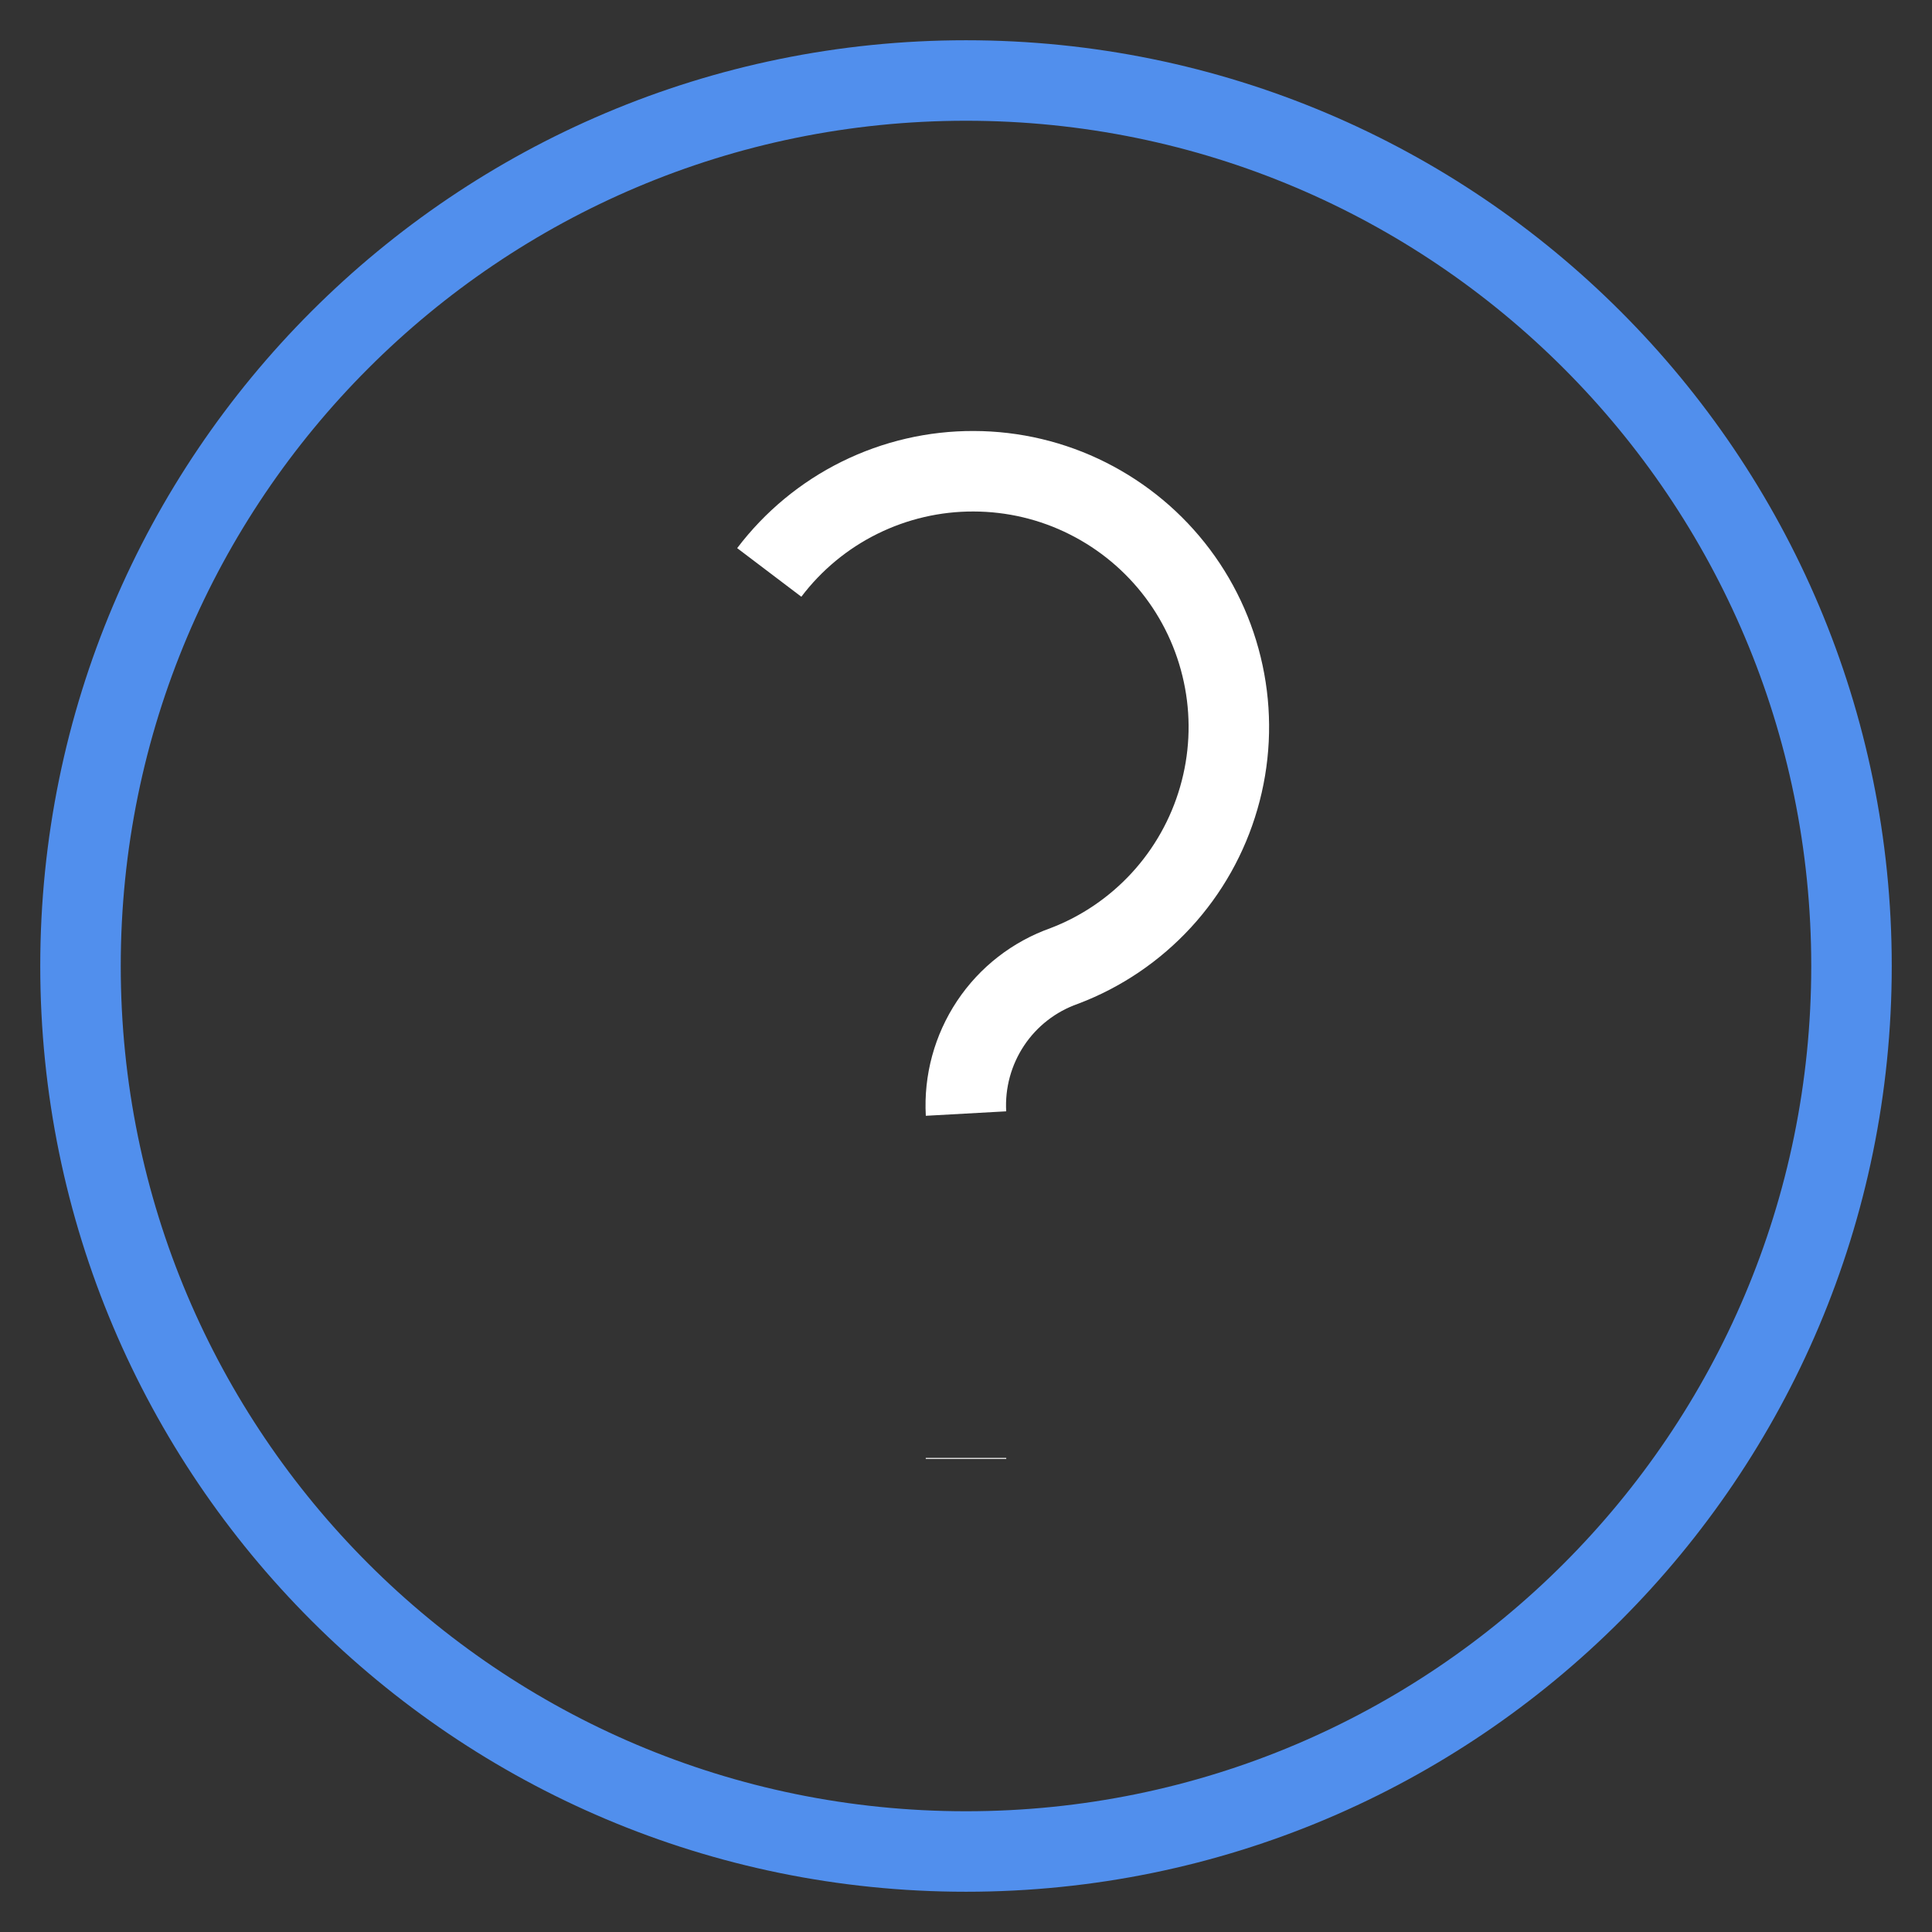 <svg width="24" height="24" viewBox="0 0 24 24" fill="none" xmlns="http://www.w3.org/2000/svg">
<rect x="0" y="0" width="24" height="24" fill="#333333" stroke="none"/>
<g clip-path="url(#clip0_6_1257)">
<path d="M12 23C18.075 23 23 18.075 23 12C23 5.925 18.075 1 12 1C5.925 1 1 5.925 1 12C1 18.075 5.925 23 12 23Z" stroke="#518FED" strokeWidth="2" stroke-linejoin="round"/>
<path d="M12 18.111V18.123M12 13.833C11.978 13.436 12.085 13.043 12.305 12.712C12.525 12.381 12.847 12.131 13.222 11.999C13.682 11.824 14.094 11.544 14.427 11.182C14.76 10.82 15.004 10.385 15.14 9.913C15.277 9.44 15.302 8.942 15.213 8.459C15.124 7.975 14.925 7.518 14.63 7.125C14.334 6.731 13.952 6.412 13.512 6.191C13.073 5.97 12.588 5.855 12.096 5.854C11.604 5.852 11.119 5.965 10.678 6.183C10.237 6.401 9.853 6.719 9.556 7.111" stroke="white" strokeWidth="2" stroke-linejoin="round"/>
</g>
<defs>
<clipPath id="clip0_6_1257">
<rect width="24" height="24" fill="white"/>
</clipPath>
</defs>
</svg>
